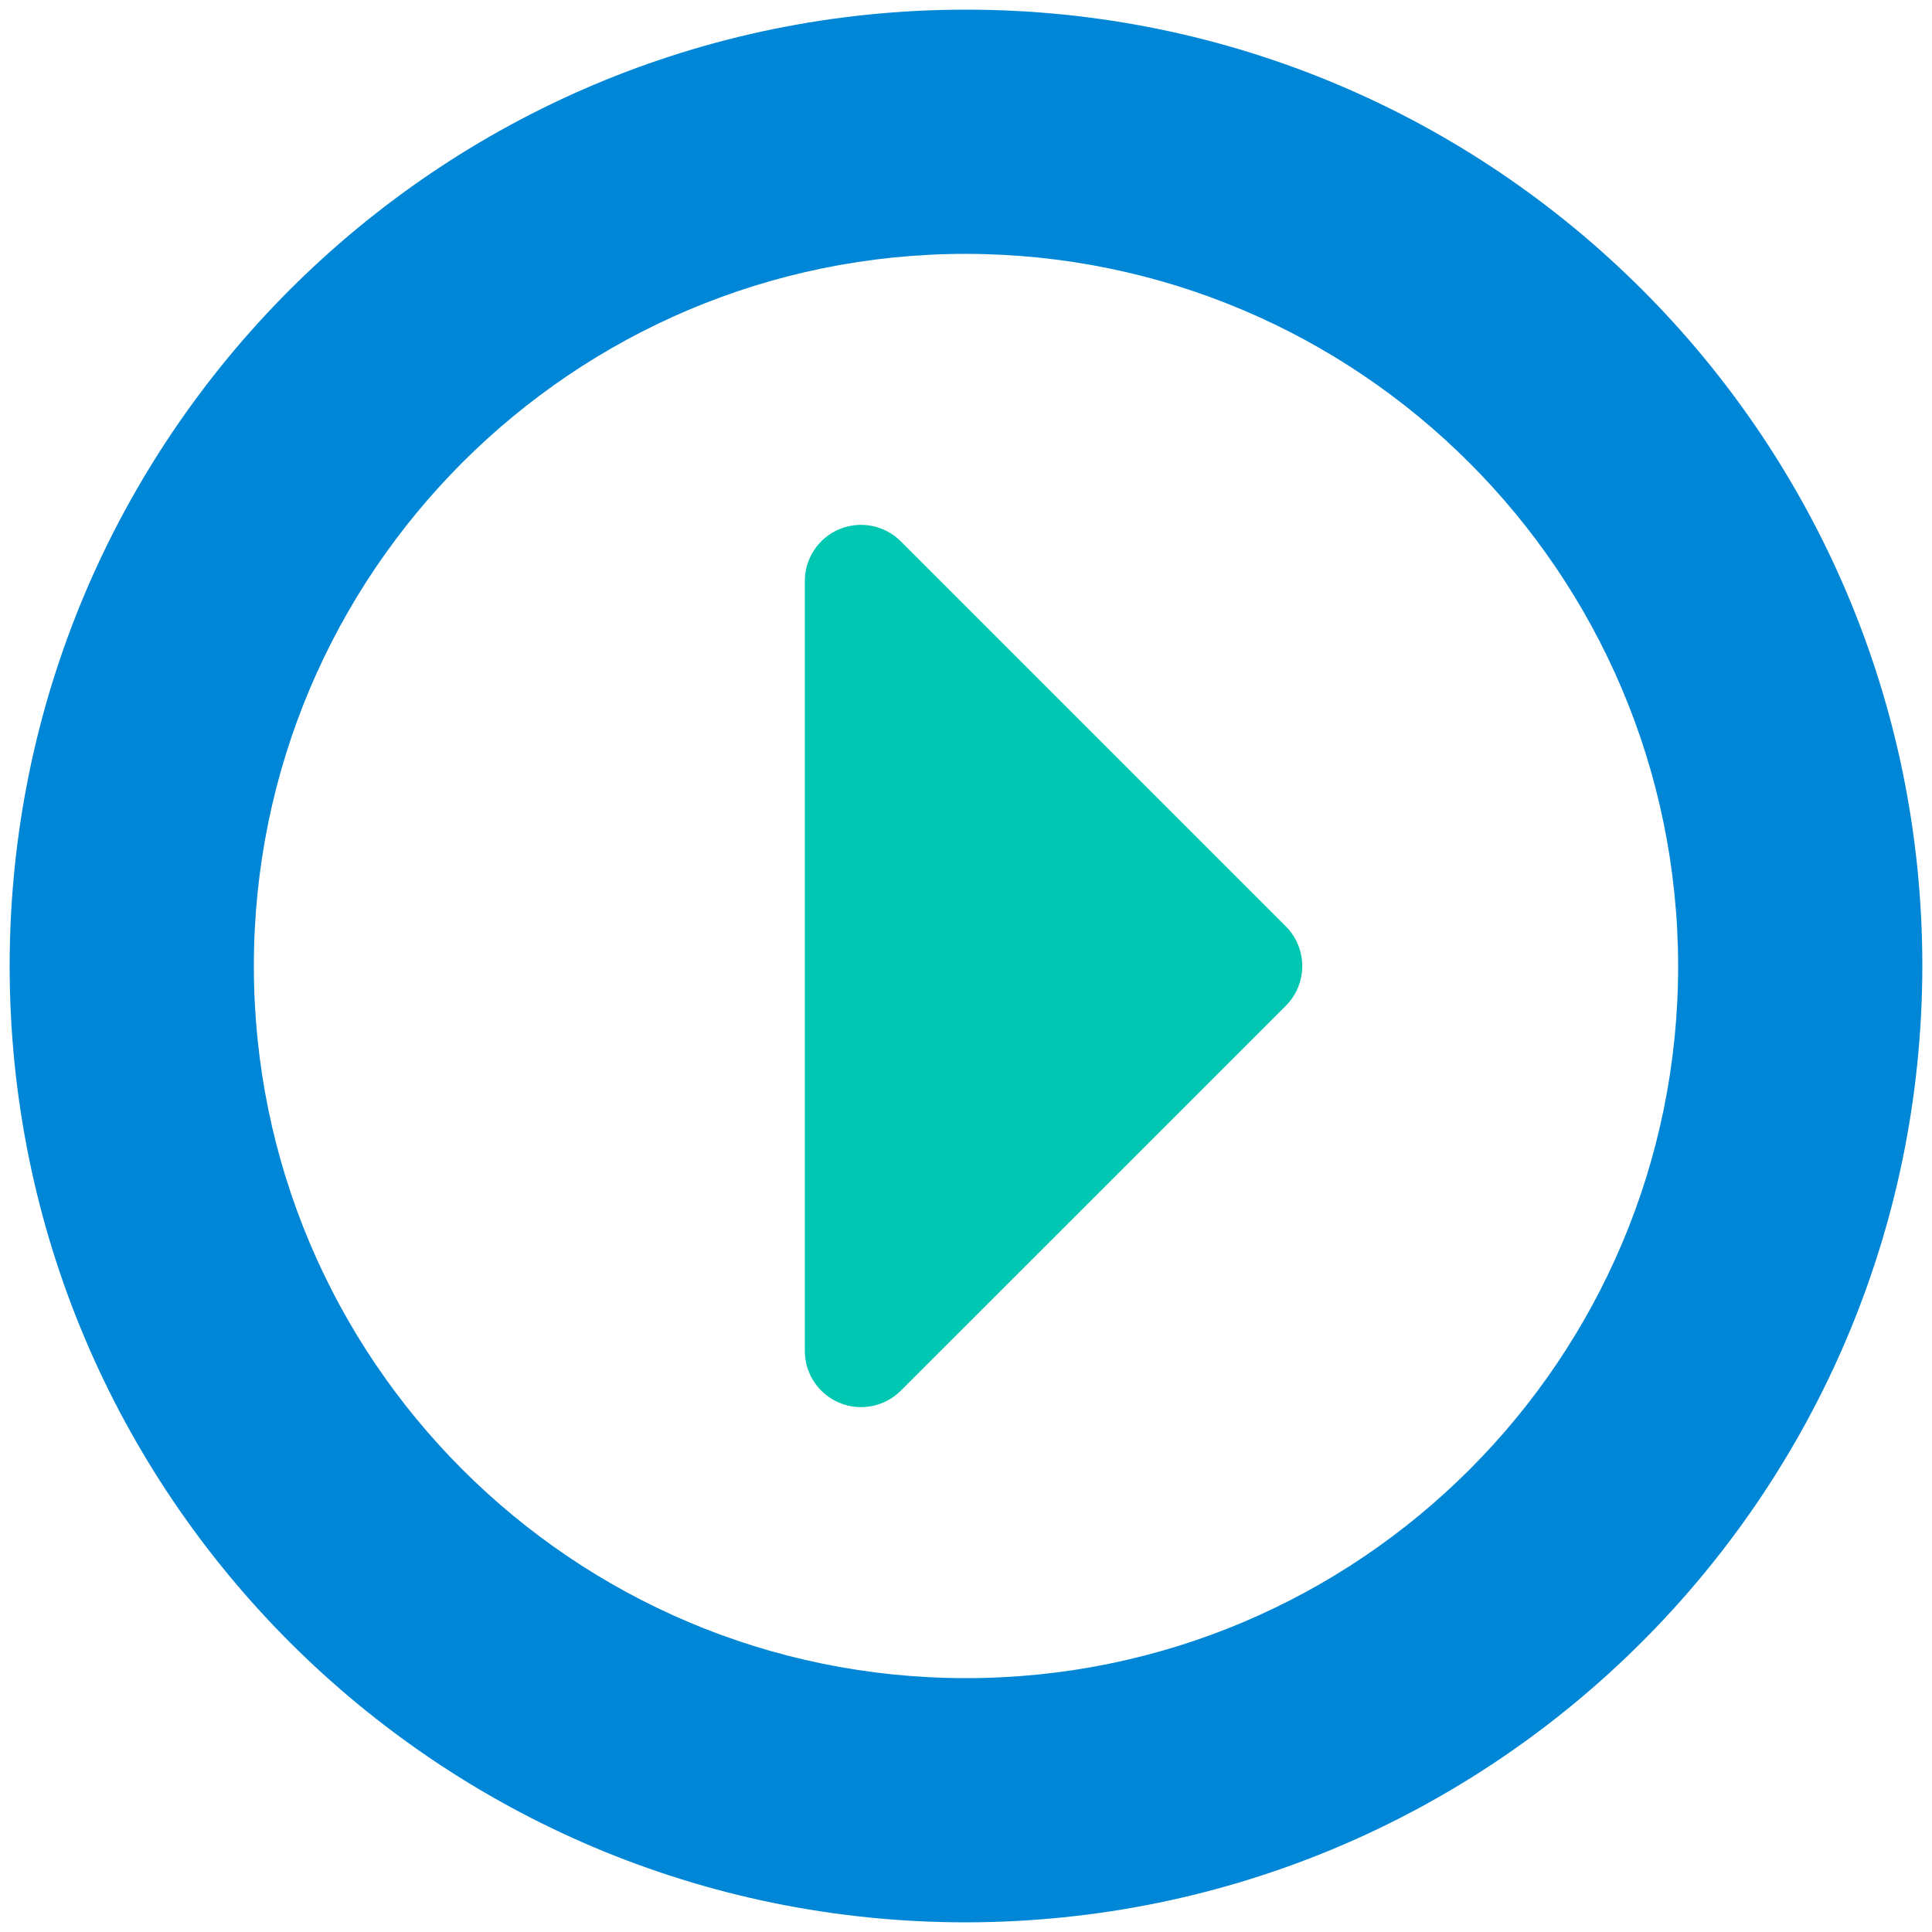 <?xml version="1.0" encoding="UTF-8"?>
<svg width="48px" height="48px" viewBox="0 0 48 48" version="1.1" xmlns="http://www.w3.org/2000/svg" xmlns:xlink="http://www.w3.org/1999/xlink">
    <!-- Generator: sketchtool 54.1 (76490) - https://sketchapp.com -->
    <title>A13344DD-2C61-41F0-A1ED-B4E89F9A8000</title>
    <desc>Created with sketchtool.</desc>
    <g id="Help-hub" stroke="none" stroke-width="1" fill="none" fill-rule="evenodd">
        <g id="Help-Hub_Home" transform="translate(-687, -672)" fill-rule="nonzero">
            <g id="list-cards" transform="translate(277, 119)">
                <g id="card-Tutorials" transform="translate(376, 472)">
                    <g id="ODS_picto_tuto.1132148ea06aa46d3b64eb0d015d6324" transform="translate(34, 81)">
                        <path d="M24,47.76 C10.878,47.76 0.24,37.122 0.24,24 C0.24,10.878 10.878,0.24 24,0.24 C37.122,0.24 47.76,10.878 47.76,24 C47.745,37.116 37.116,47.745 24,47.76 Z M24,6.307 C14.229,6.307 6.307,14.229 6.307,24 C6.307,33.771 14.229,41.693 24,41.693 C33.771,41.693 41.693,33.771 41.693,24 C41.681,14.234 33.766,6.319 24,6.307 Z" id="Shape" fill="#0086D6"></path>
                        <path d="M22.382,13.451 L31.944,23.013 C32.207,23.275 32.354,23.631 32.354,24.001 C32.354,24.372 32.207,24.728 31.944,24.99 L22.382,34.549 C21.983,34.95 21.381,35.07 20.859,34.854 C20.336,34.638 19.995,34.128 19.996,33.562 L19.996,14.44 C19.994,13.874 20.334,13.363 20.857,13.146 C21.38,12.929 21.982,13.05 22.382,13.451 L22.382,13.451 Z" id="Path" fill="#00C7B1"></path>
                    </g>
                </g>
            </g>
        </g>
    </g>
</svg>
